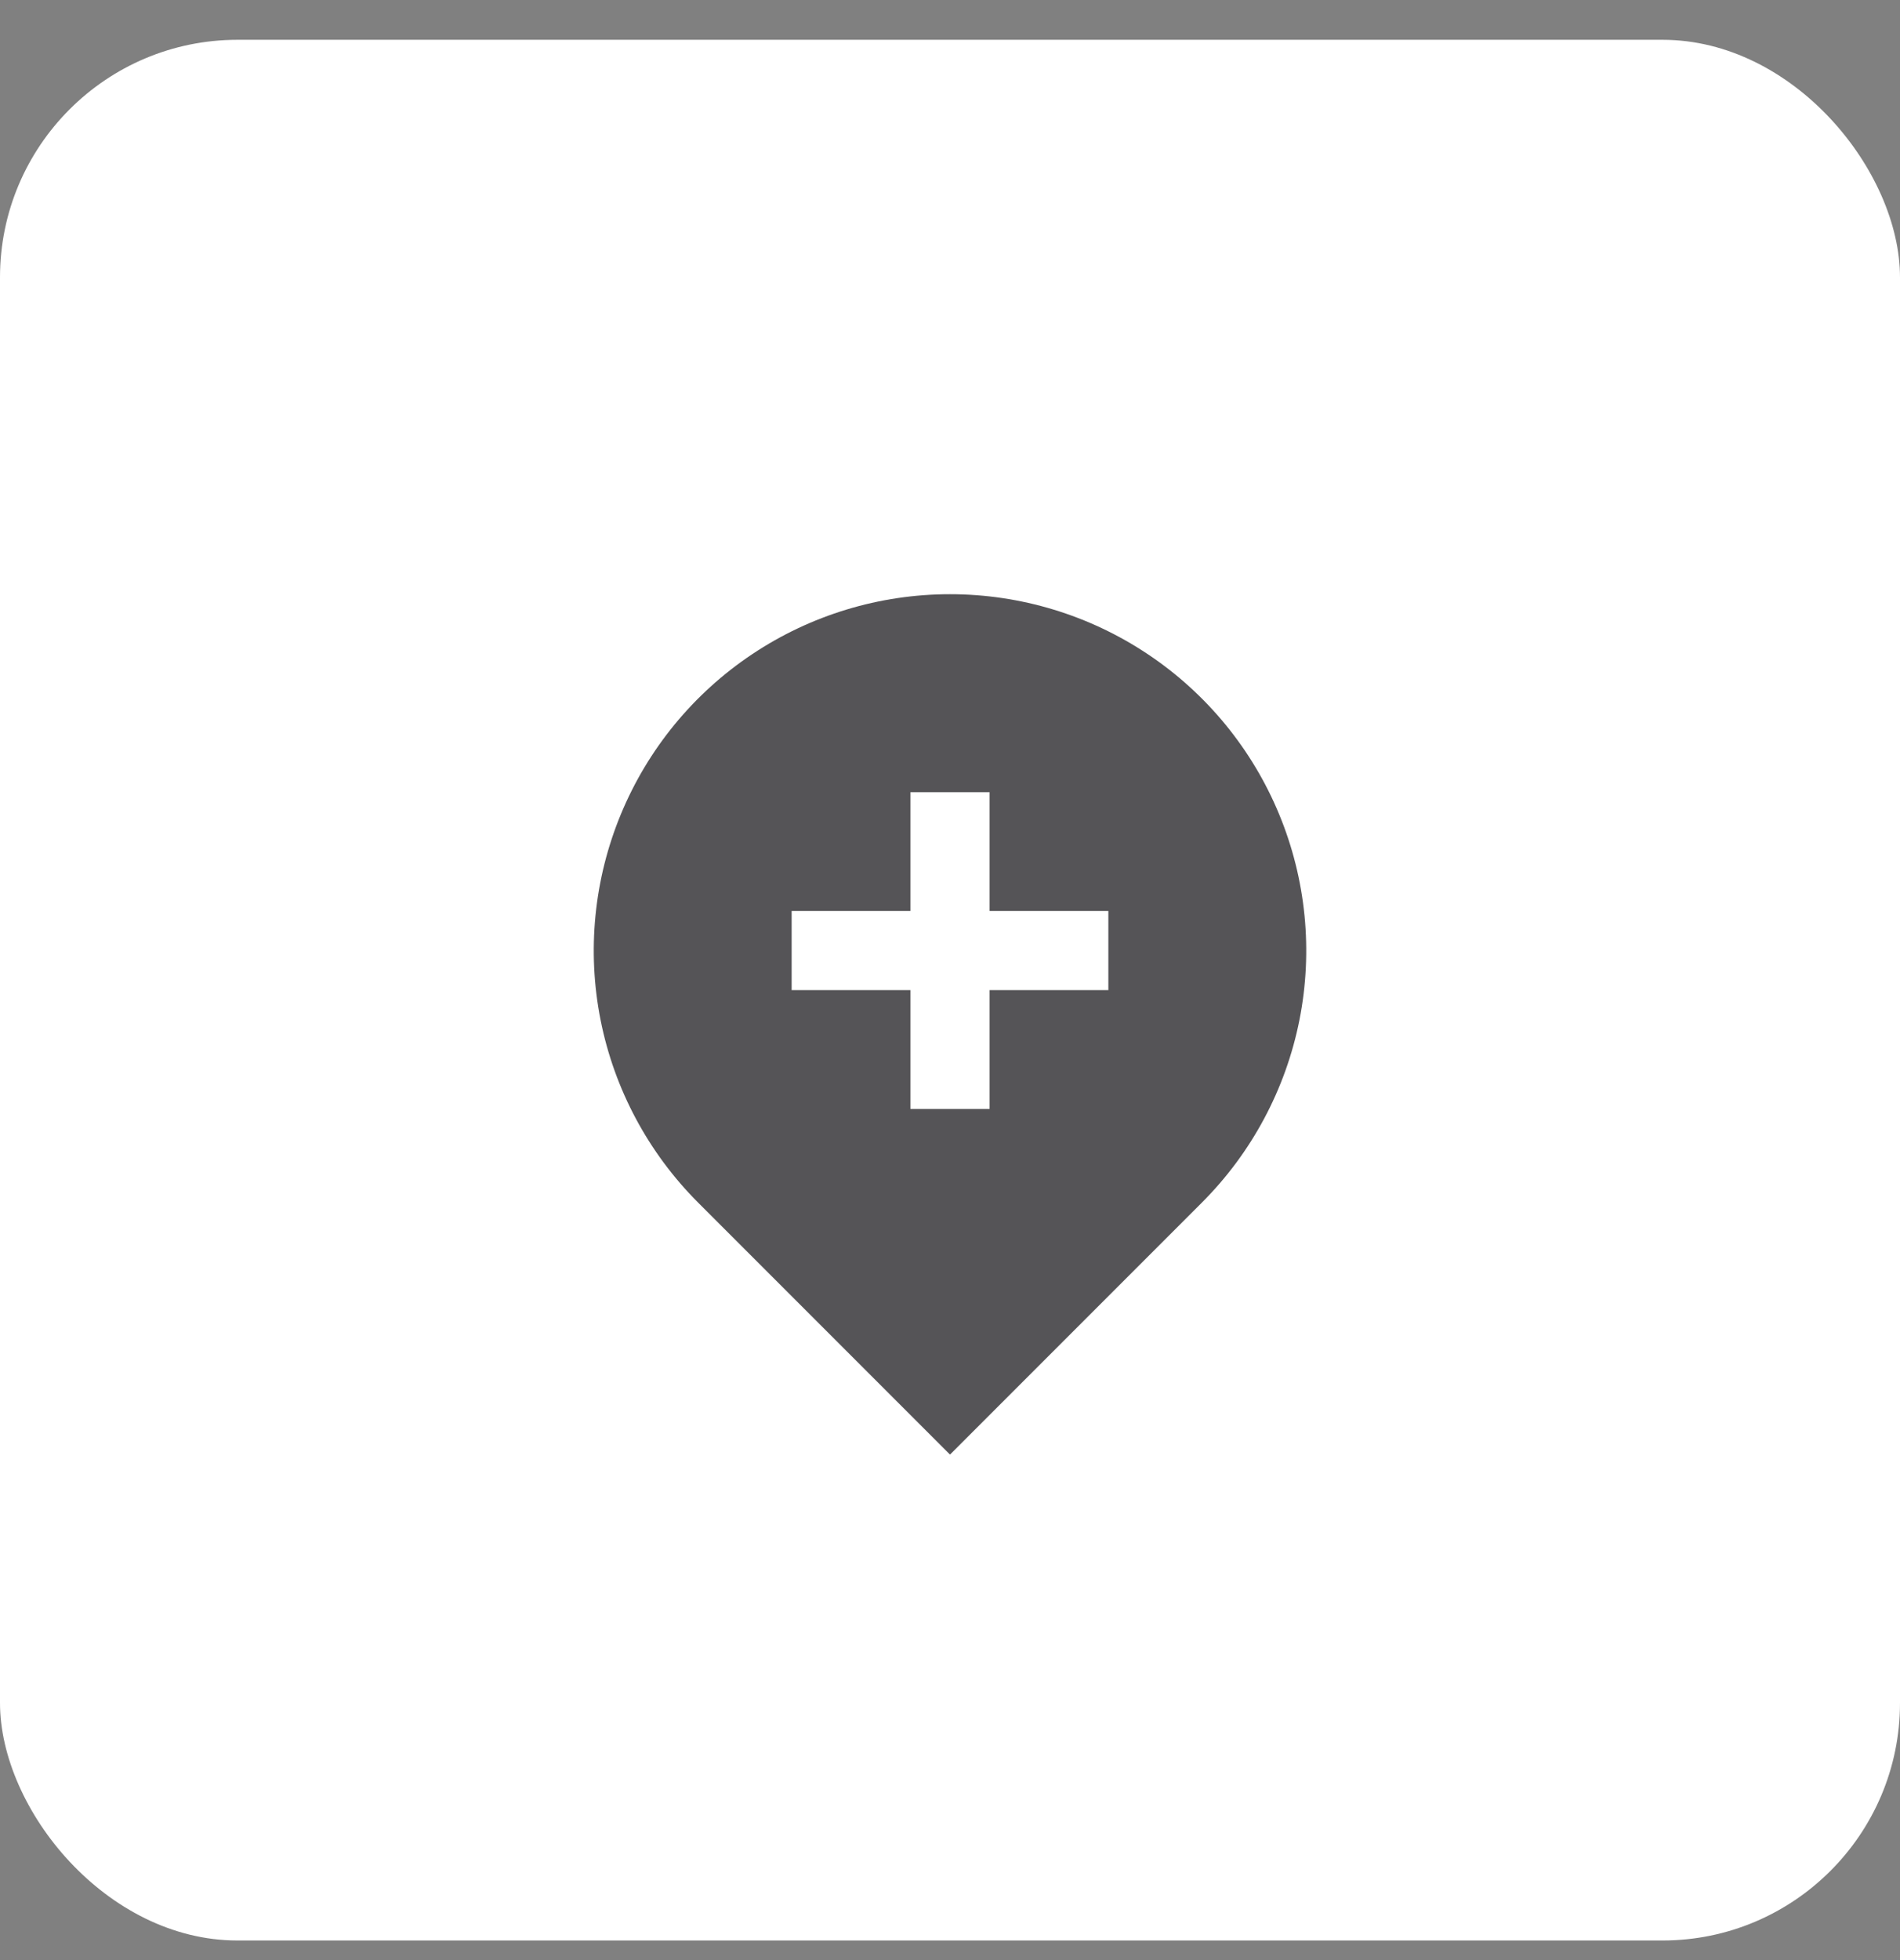 <svg width="32" height="33" viewBox="0 0 32 33" fill="none" xmlns="http://www.w3.org/2000/svg">
        <rect x="0" y="0" width="32" height="33" fill="#808080" stroke="none"/>
        <rect y="0.67" width="32" height="32" rx="4" fill="white"/>
        <g clip-path="url(#clip0_2797_6112)">
          <path d="M20.243 20.246L16 24.489L11.757 20.246C10.918 19.407 10.347 18.338 10.115 17.174C9.884 16.01 10.003 14.804 10.457 13.708C10.911 12.611 11.68 11.674 12.667 11.015C13.653 10.356 14.813 10.004 16 10.004C17.187 10.004 18.347 10.356 19.333 11.015C20.32 11.674 21.089 12.611 21.543 13.708C21.997 14.804 22.116 16.01 21.885 17.174C21.653 18.338 21.082 19.407 20.243 20.246ZM15.333 15.337H13.333V16.67H15.333V18.67H16.667V16.67H18.667V15.337H16.667V13.337H15.333V15.337Z" fill="#555457"/>
        </g>
        <defs>
          <clipPath id="clip0_2797_6112">
            <rect width="16" height="16" fill="white" transform="translate(8 8.67)"/>
          </clipPath>
        </defs>
      </svg>